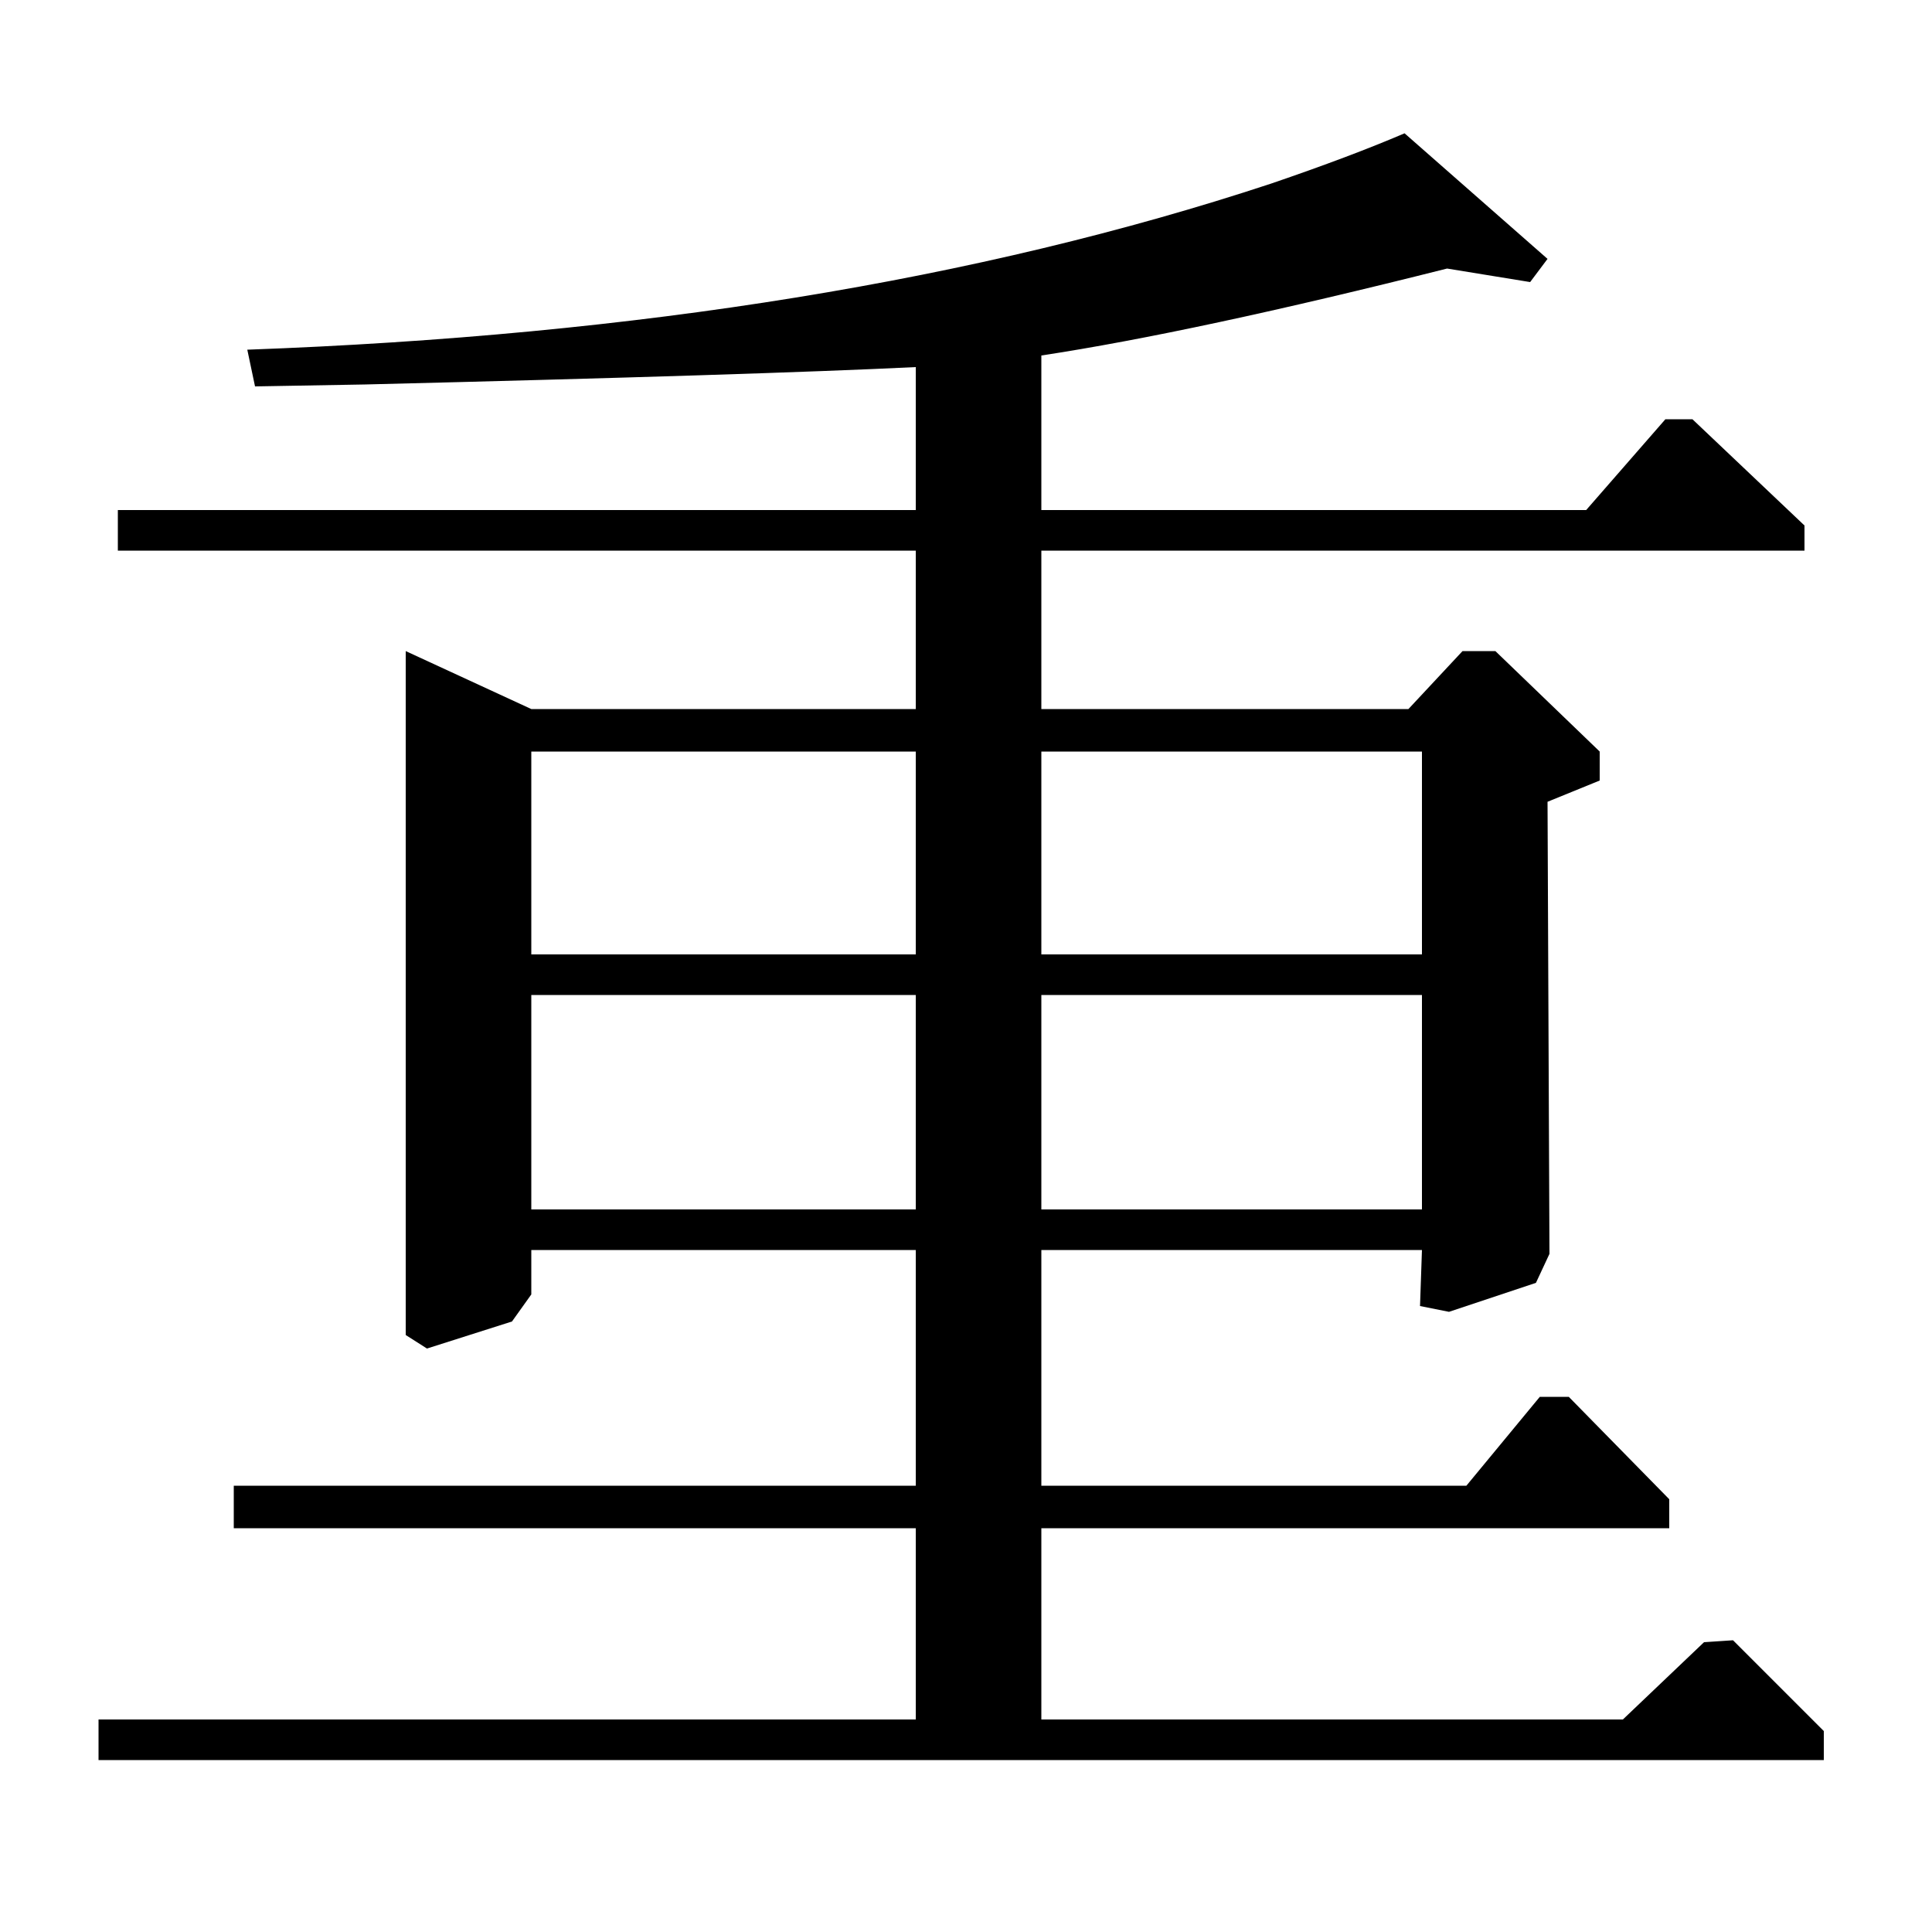 <?xml version="1.0" standalone="no"?>
<!DOCTYPE svg PUBLIC "-//W3C//DTD SVG 1.1//EN" "http://www.w3.org/Graphics/SVG/1.1/DTD/svg11.dtd" >
<svg xmlns="http://www.w3.org/2000/svg" xmlns:xlink="http://www.w3.org/1999/xlink" version="1.1" viewBox="0 -140 1000 1000">
  <g transform="matrix(1 0 0 -1 0 860)">
   <path fill="currentColor"
d="M801 585l1 -234l-7 -15l-45 -15l-15 3l1 29h-197v-122h220l38 46h15l52 -53v-15h-325v-99h301l42 40l15 1l47 -47v-15h-893v21h423v99h-353v22h353v122h-199v-23l-10 -14l-44 -14l-11 7v354l65 -30h199v82h-413v21h413v74q-82 -4 -285 -9l-57 -1l-4 19q303 11 530 86
q41 14 69 26l74 -65l-9 -12l-43 7q-131 -33 -210 -45v-80h282l41 47h14l58 -55v-13h-395v-82h190l28 30h17l54 -52v-15zM275 374h199v111h-199v-111zM275 506h199v105h-199v-105zM736 485h-197v-111h197v111zM736 611h-197v-105h197v105z" />
  </g>

</svg>
